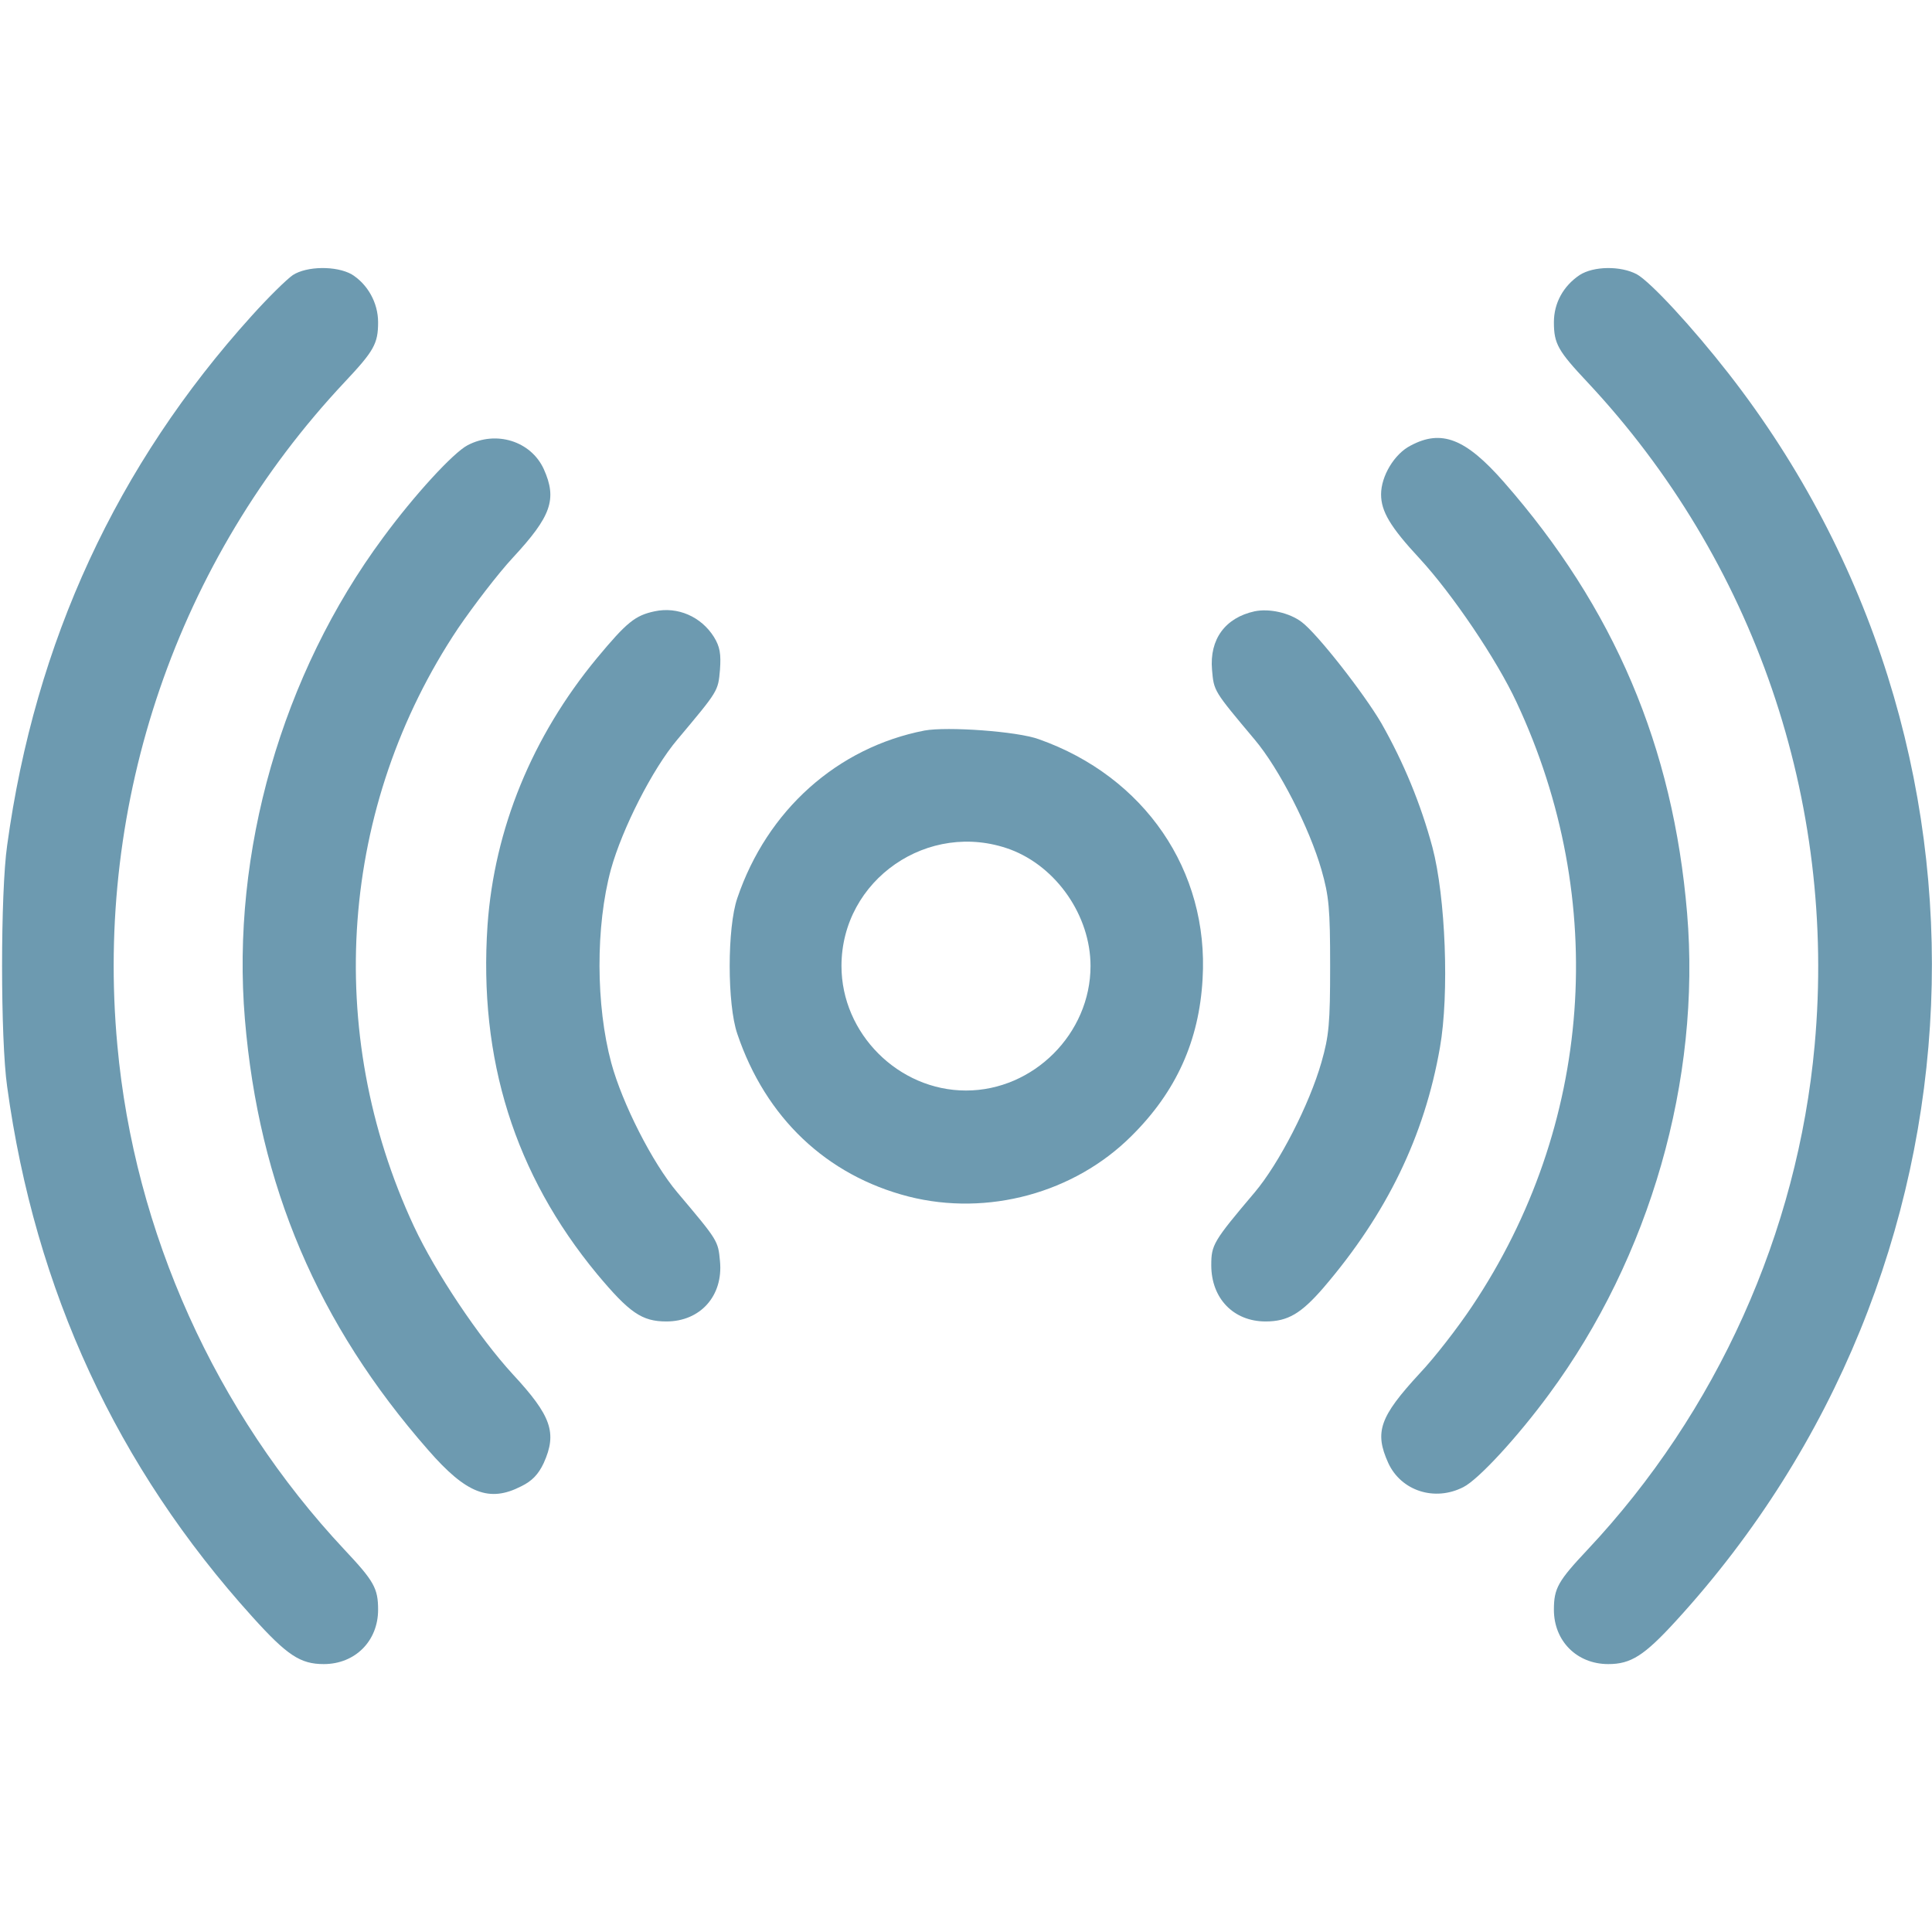 <?xml version="1.0" standalone="no"?>
<!DOCTYPE svg PUBLIC "-//W3C//DTD SVG 20010904//EN"
 "http://www.w3.org/TR/2001/REC-SVG-20010904/DTD/svg10.dtd">
<svg version="1.0" xmlns="http://www.w3.org/2000/svg"
 width="128pt" height="128pt" viewBox="0 0 512 512"
 preserveAspectRatio="xMidYMid meet">

<g transform="translate(0,512) scale(0.1,-0.1)"
fill="#6D9AB0" stroke="none">
<path d="M776 4391 c-16 -11 -65 -59 -109 -108 -357 -395 -574 -863 -648
-1403 -18 -125 -18 -515 0 -640 74 -540 291 -1008 650 -1405 92 -102 127 -125
189 -125 83 0 144 61 144 144 0 57 -11 76 -89 159 -342 365 -557 842 -602
1337 -60 647 159 1285 602 1757 78 83 89 102 89 159 0 52 -28 101 -70 127 -41
23 -119 22 -156 -2z"/>
<path d="M4186 4391 c-43 -29 -68 -74 -68 -125 0 -57 11 -76 89 -159 442 -472
661 -1110 602 -1757 -45 -496 -259 -972 -602 -1337 -78 -83 -89 -102 -89 -159
0 -83 61 -144 144 -144 60 0 95 22 180 115 848 927 907 2320 139 3305 -96 123
-206 242 -243 263 -43 23 -115 22 -152 -2z"/>
<path d="M1239 3940 c-38 -20 -141 -132 -224 -245 -268 -362 -403 -834 -366
-1276 37 -441 193 -808 486 -1142 101 -116 162 -139 246 -96 29 14 46 32 60
62 36 80 20 125 -82 235 -90 98 -205 270 -262 392 -241 517 -197 1115 117
1585 41 60 106 145 145 187 102 110 118 155 82 235 -34 74 -126 103 -202 63z"/>
<path d="M3738 3939 c-43 -22 -78 -81 -78 -129 0 -45 24 -86 102 -170 86 -93
204 -267 257 -381 246 -525 202 -1123 -118 -1601 -38 -57 -100 -137 -139 -178
-106 -115 -120 -155 -83 -237 34 -74 123 -103 199 -64 40 20 144 133 227 246
268 363 403 834 366 1275 -37 441 -193 809 -486 1143 -101 115 -165 140 -247
96z"/>
<path d="M1735 3500 c-52 -11 -74 -29 -153 -124 -172 -208 -272 -453 -290
-708 -24 -355 72 -660 290 -924 86 -103 119 -126 184 -126 90 0 151 68 142
160 -5 54 -5 54 -113 182 -66 78 -146 236 -175 343 -41 152 -42 362 -1 513 30
108 110 266 176 344 109 130 108 128 113 185 3 42 0 61 -16 87 -34 54 -96 81
-157 68z"/>
<path d="M3325 3500 c-78 -17 -120 -74 -113 -155 5 -57 4 -55 113 -185 65 -77
145 -234 177 -345 20 -70 23 -103 23 -255 0 -152 -3 -185 -23 -255 -32 -112
-112 -268 -177 -345 -110 -130 -115 -139 -115 -193 0 -88 59 -149 144 -149 59
0 94 21 153 89 168 196 268 402 309 637 25 142 15 399 -20 531 -31 115 -76
224 -135 328 -46 79 -171 239 -212 269 -32 24 -85 36 -124 28z"/>
<path d="M2450 3184 c-231 -45 -417 -211 -496 -444 -27 -78 -27 -282 0 -360
75 -222 236 -375 454 -431 209 -53 439 9 591 161 118 117 179 252 188 416 17
287 -154 536 -434 635 -57 21 -243 34 -303 23z m227 -315 c123 -46 213 -176
213 -309 0 -179 -151 -330 -330 -330 -179 0 -330 151 -330 330 0 229 231 388
447 309z"/>
</g>
</svg>
